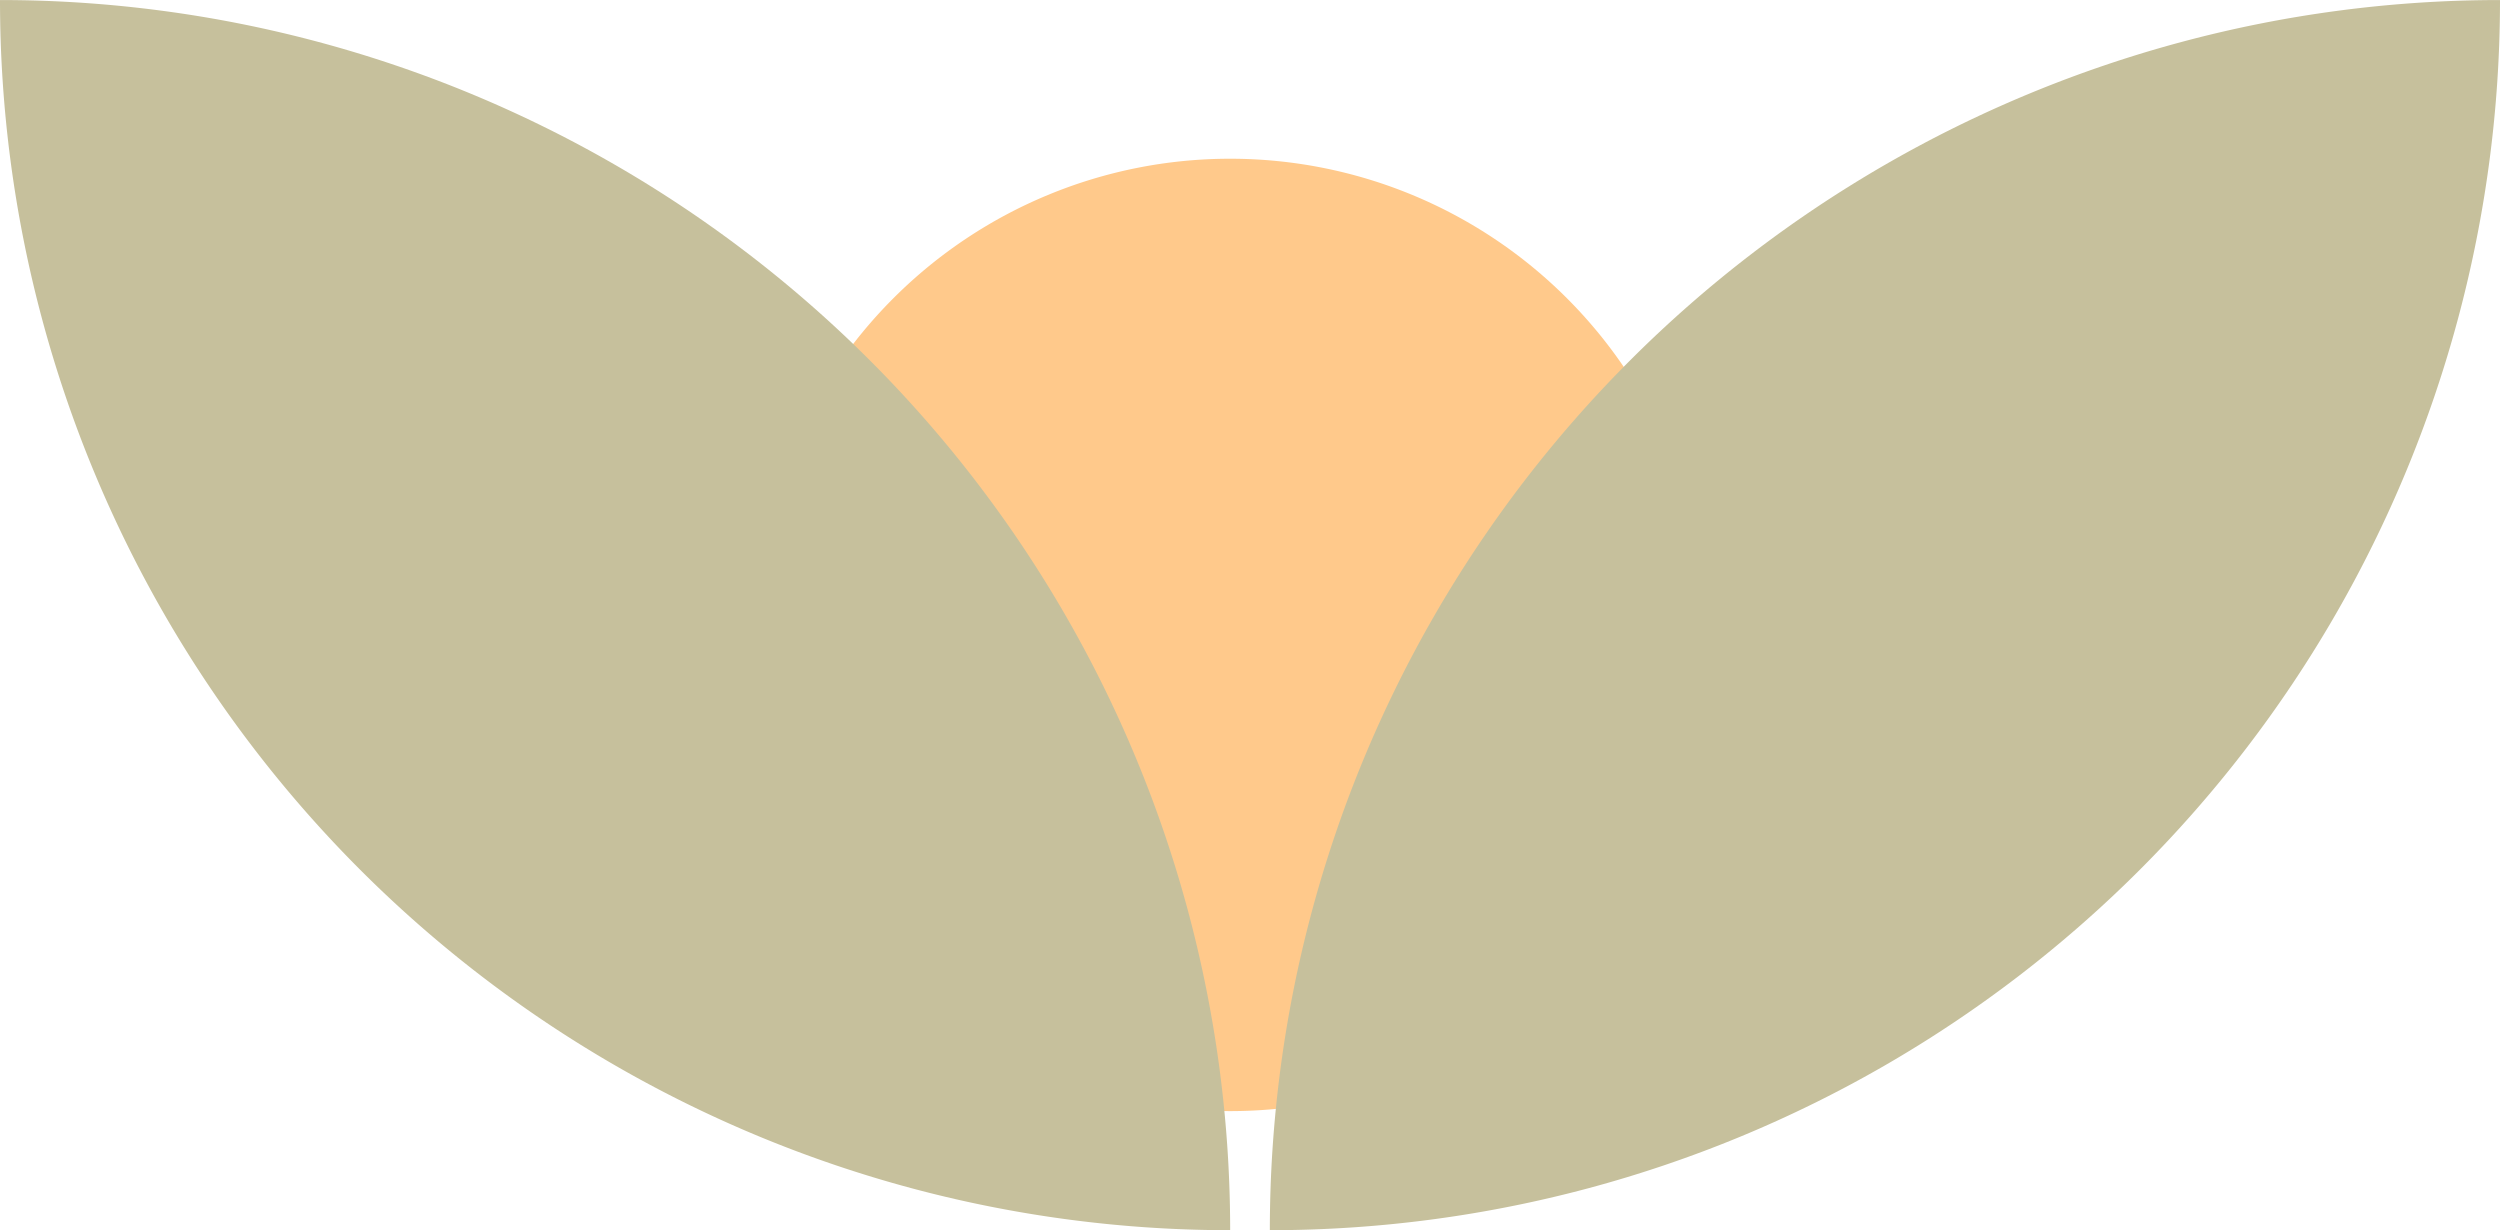 <svg xmlns="http://www.w3.org/2000/svg" width="63" height="31" viewBox="0 0 63 31">
  <g id="Groupe_49" data-name="Groupe 49" transform="translate(-790 -1557.506)">
    <path id="Tracé_37" data-name="Tracé 37" d="M12,0A12,12,0,1,1,0,12,12,12,0,0,1,12,0Z" transform="translate(809 1561.506)" fill="#ffc98b"/>
    <g id="Groupe_18" data-name="Groupe 18" transform="translate(790 1557.667)">
      <path id="Tracé_36" data-name="Tracé 36" d="M0,0A31,31,0,0,1,31,31,31,31,0,0,1,0,0Z" transform="translate(31 30.84) rotate(180)" fill="#c6c09c"/>
      <path id="Rectangle_20" data-name="Rectangle 20" d="M31,0h0a0,0,0,0,1,0,0V0A31,31,0,0,1,0,31H0a0,0,0,0,1,0,0v0A31,31,0,0,1,31,0Z" transform="translate(32 -0.16)" fill="#c6c09c"/>
    </g>
  </g>
</svg>
